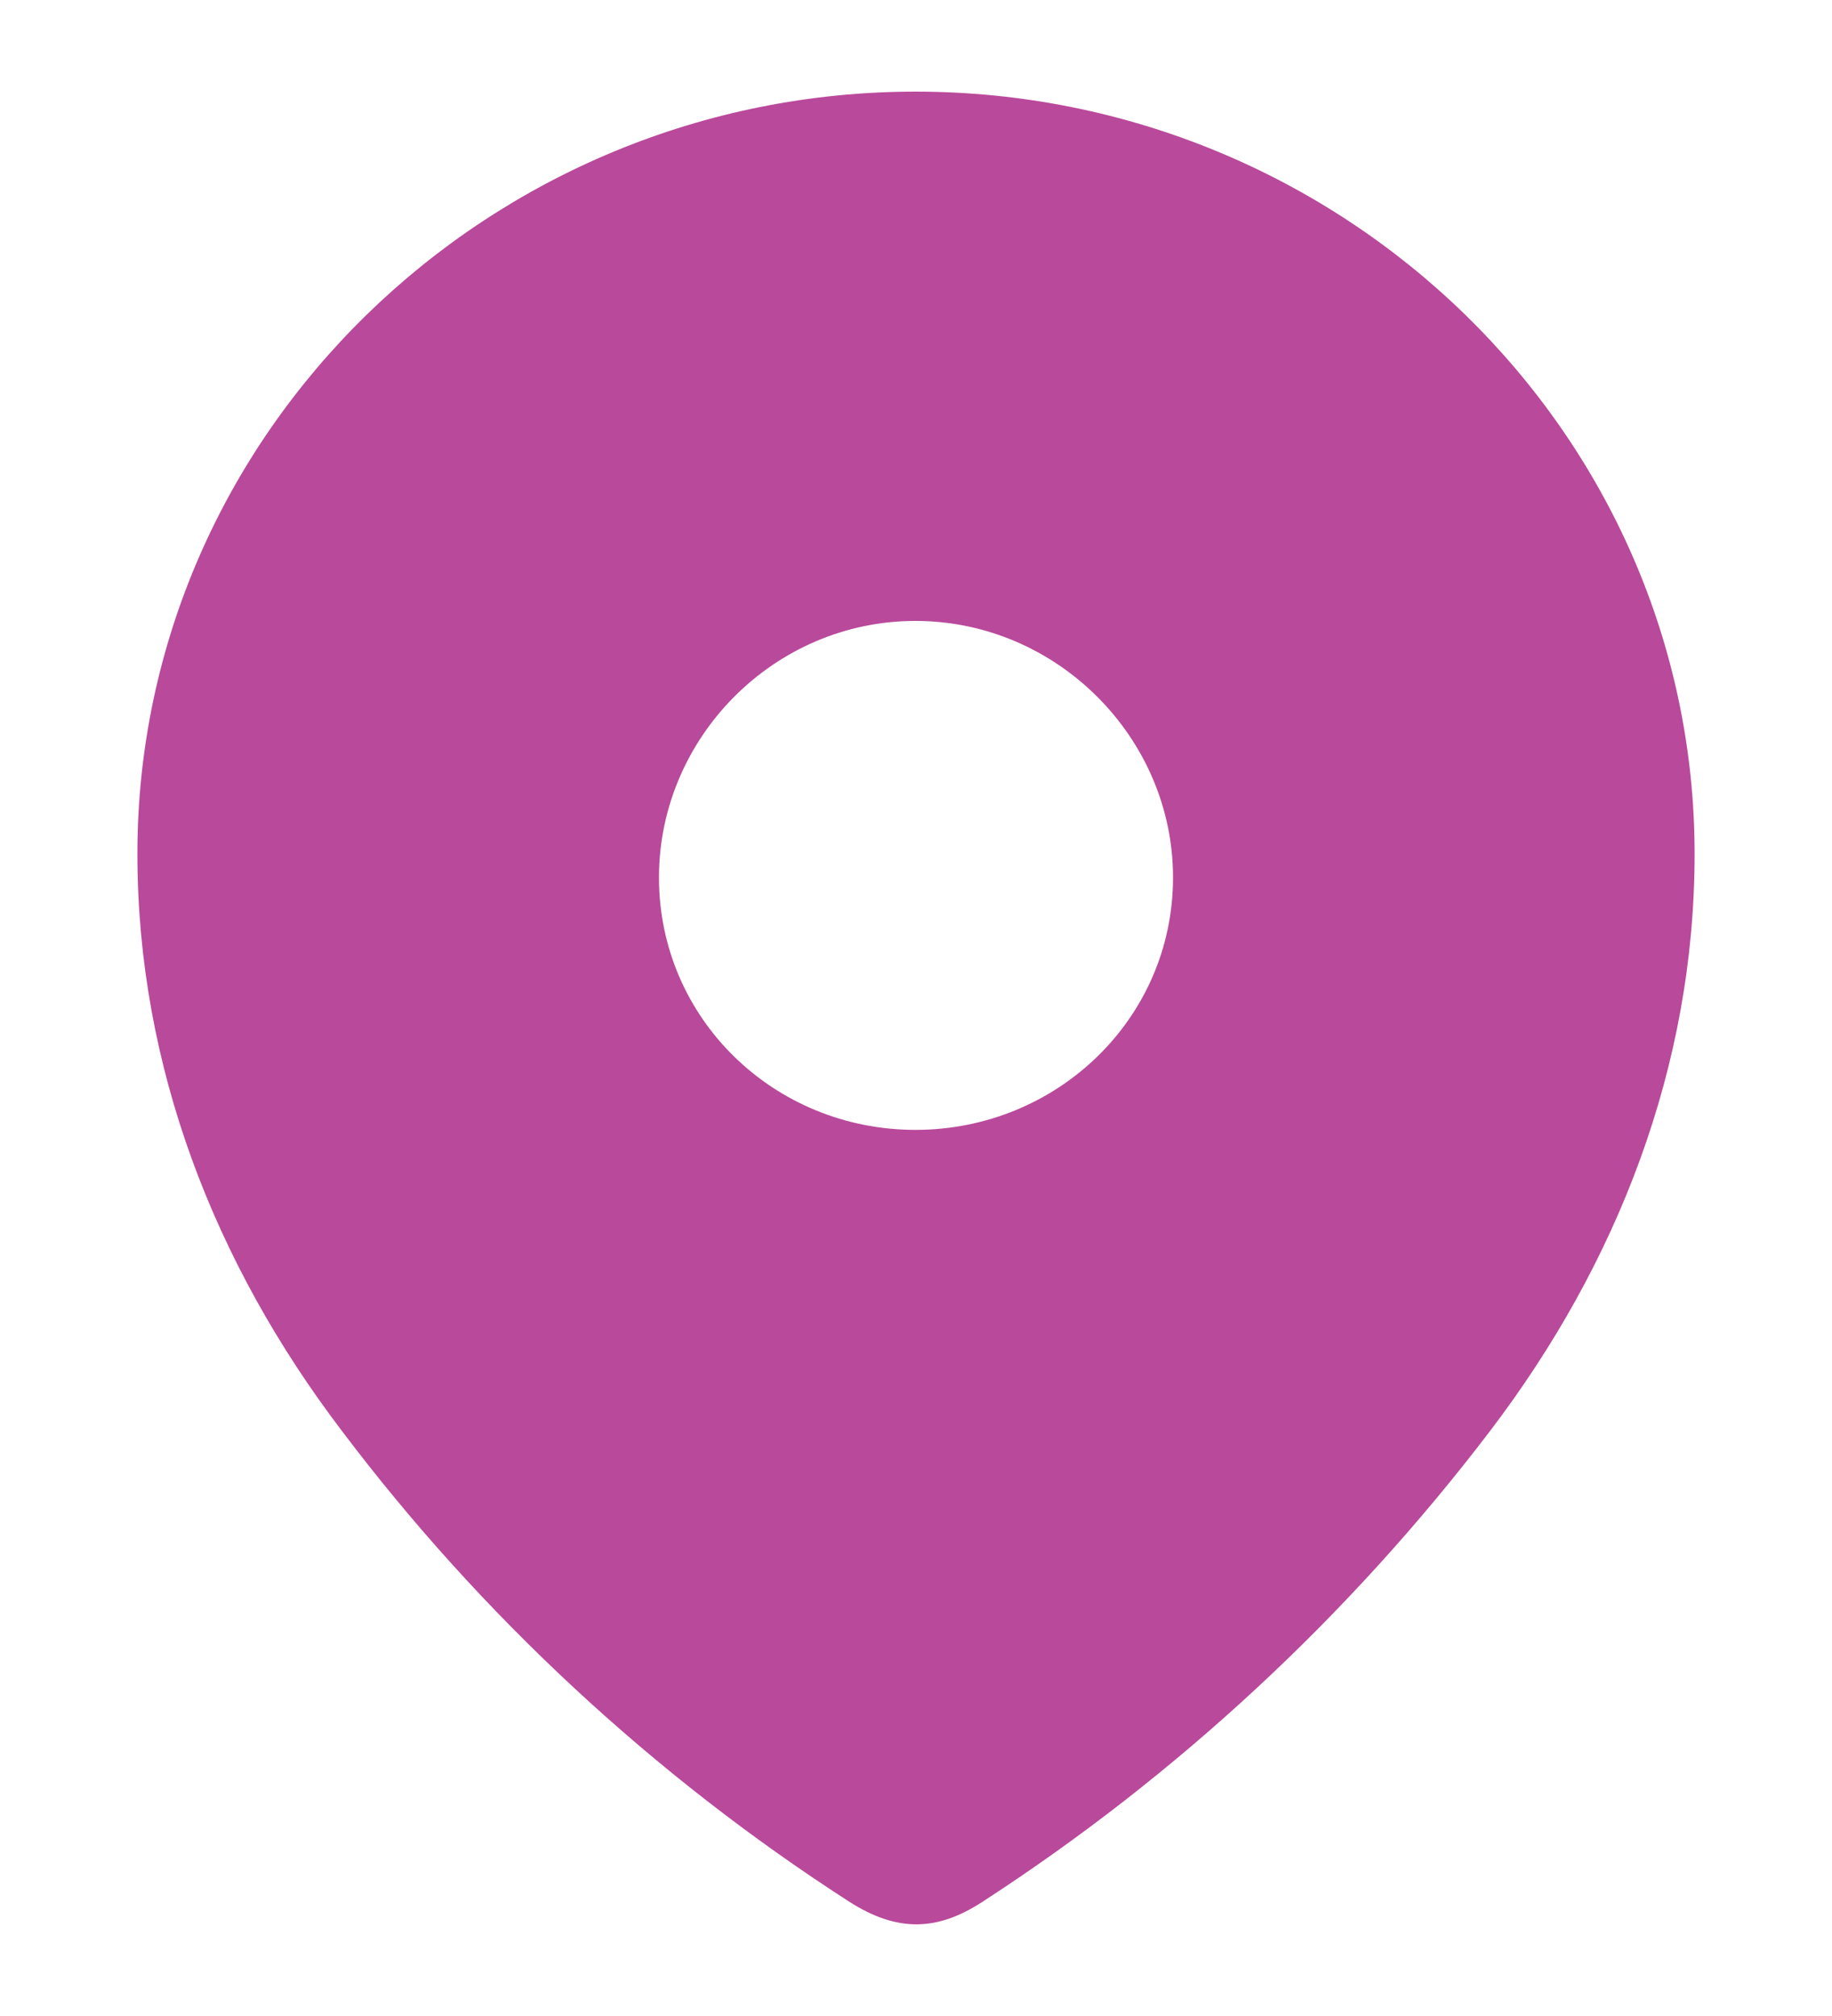<svg width="10" height="11" viewBox="0 0 10 11" fill="none" xmlns="http://www.w3.org/2000/svg">
<g id="Location">
<path id="Location_2" fill-rule="evenodd" clip-rule="evenodd" d="M0.75 4.659C0.75 2.359 2.672 0.5 4.997 0.5C7.328 0.5 9.25 2.359 9.25 4.659C9.25 5.818 8.829 6.894 8.135 7.806C7.369 8.812 6.426 9.688 5.364 10.376C5.121 10.535 4.902 10.547 4.635 10.376C3.567 9.688 2.624 8.812 1.865 7.806C1.171 6.894 0.75 5.818 0.75 4.659ZM3.597 4.788C3.597 5.559 4.226 6.165 4.997 6.165C5.768 6.165 6.403 5.559 6.403 4.788C6.403 4.024 5.768 3.388 4.997 3.388C4.226 3.388 3.597 4.024 3.597 4.788Z" fill="#B9499B"/>
</g>
</svg>
